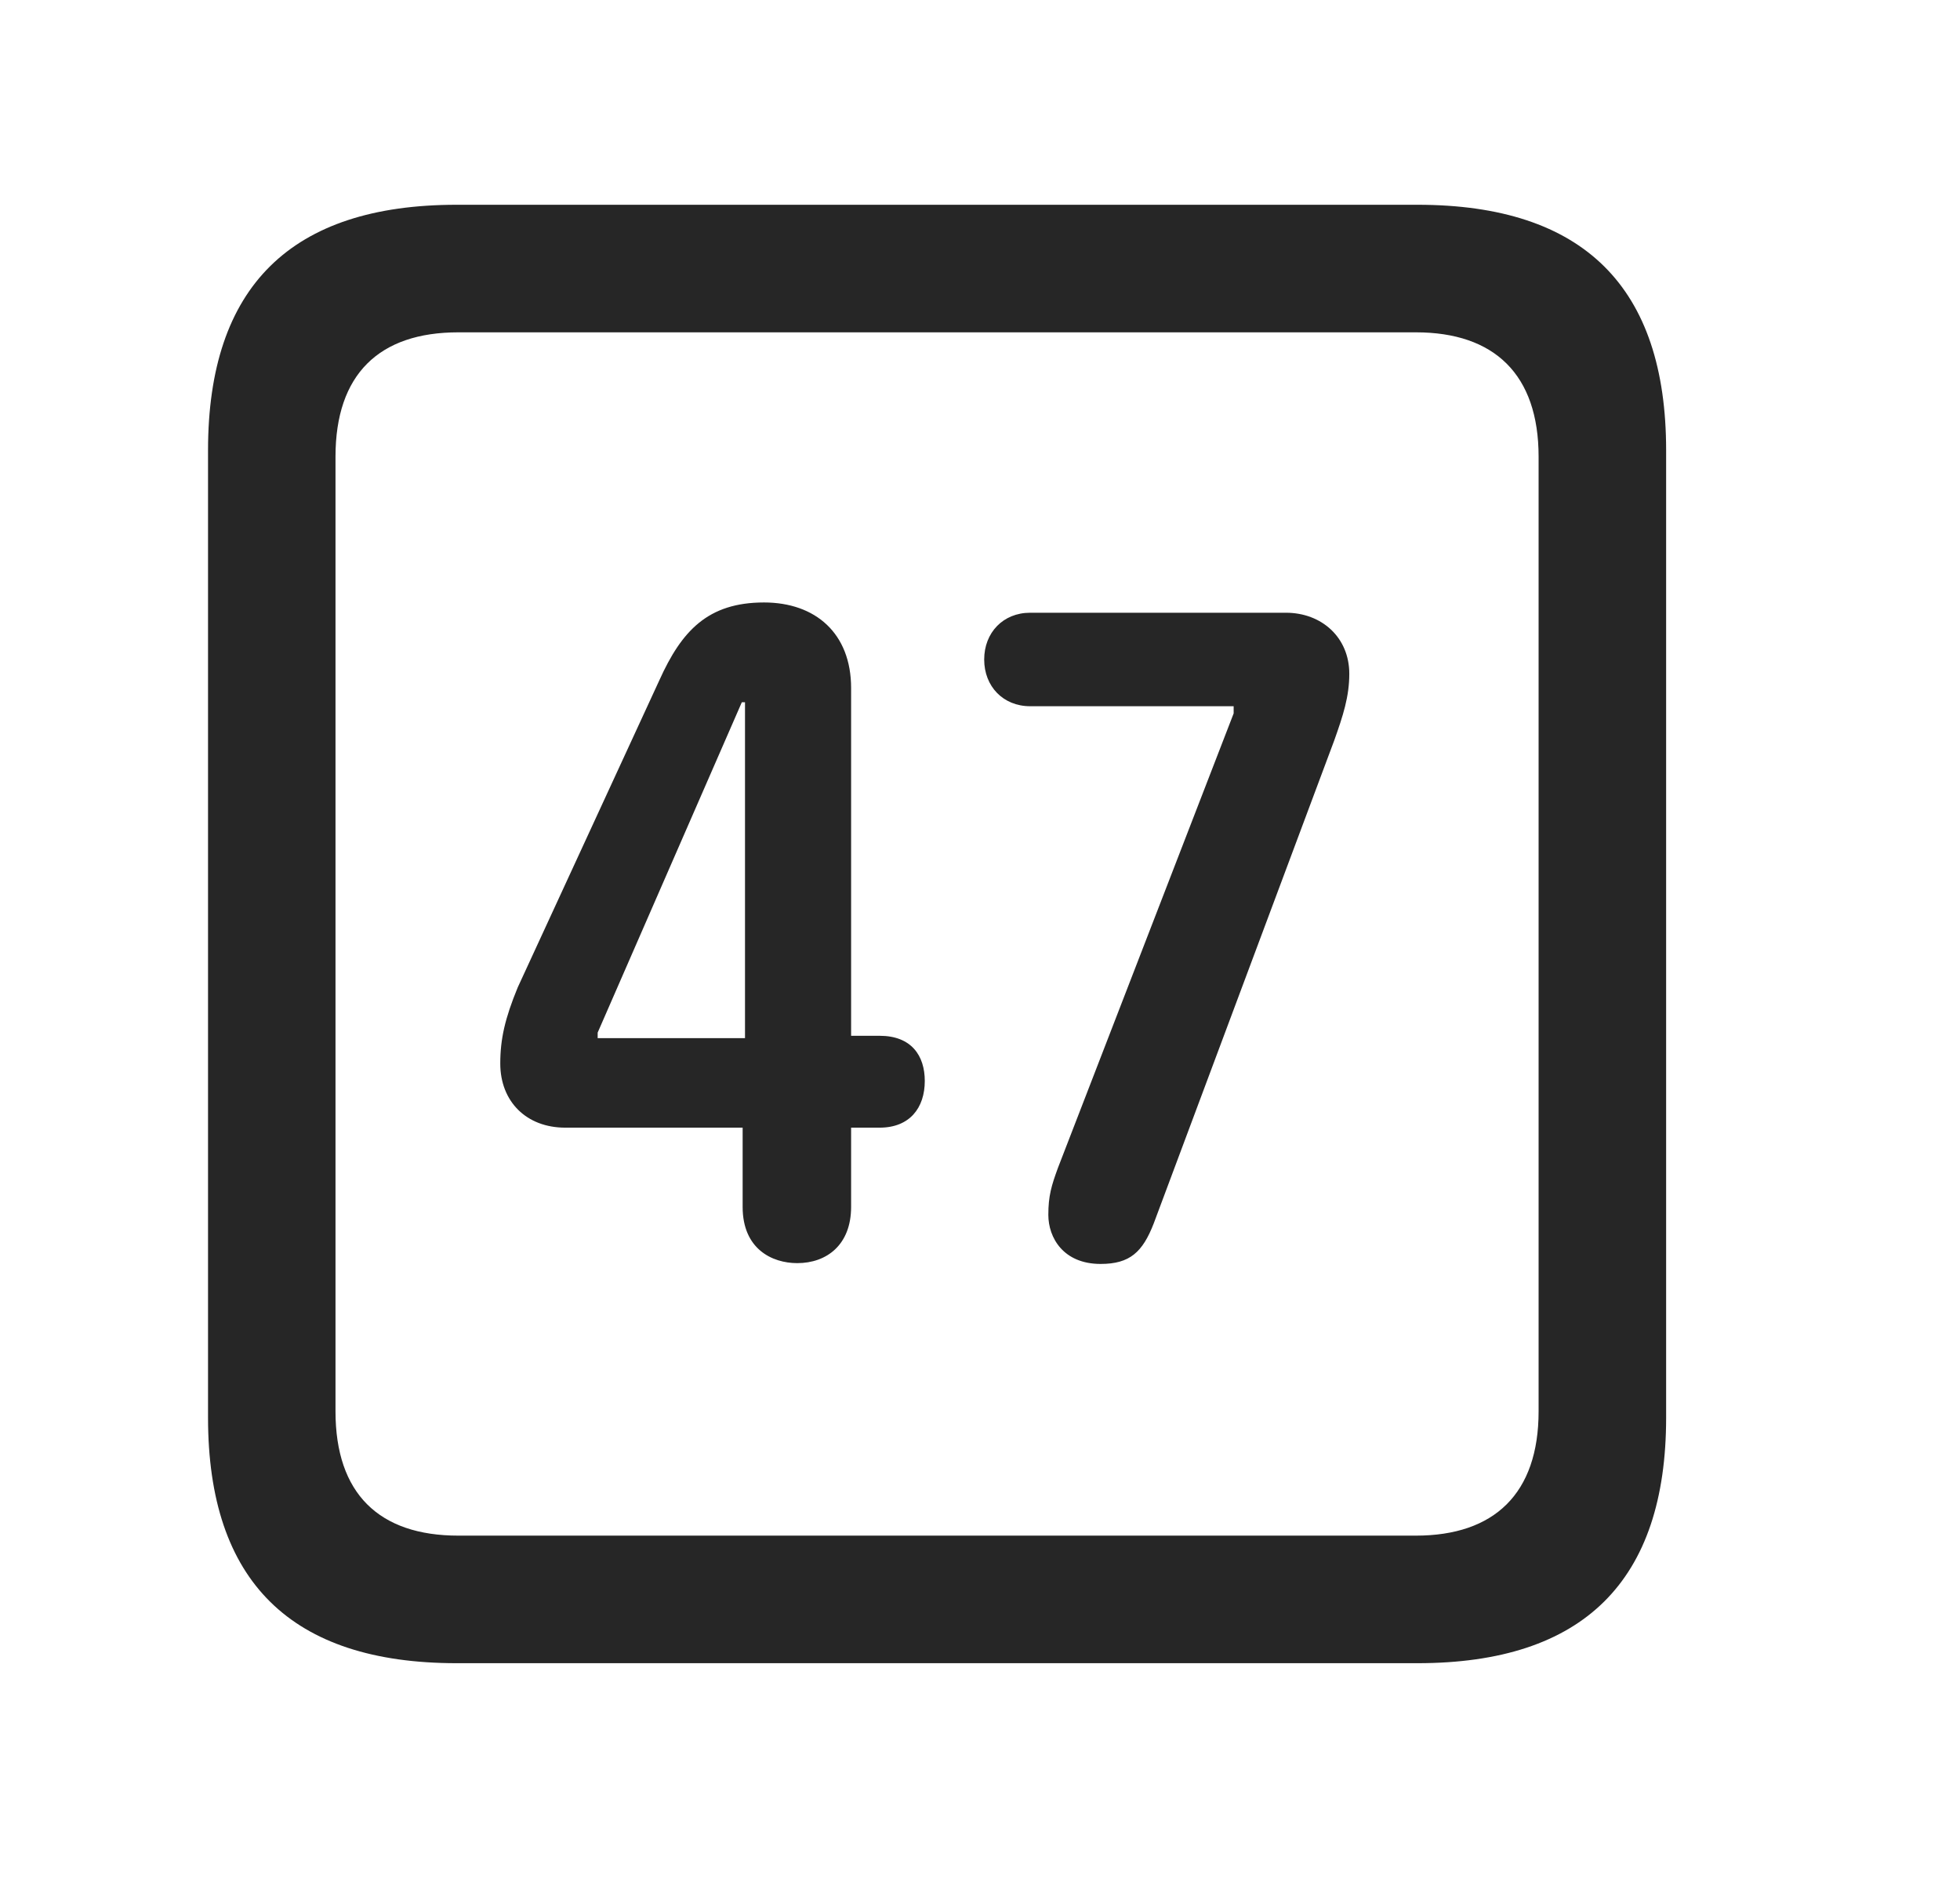 <svg width="29" height="28" viewBox="0 0 29 28" fill="currentColor" xmlns="http://www.w3.org/2000/svg">
<g clip-path="url(#clip0_2207_38169)">
<path d="M6.757 24.603H20.972C23.433 24.603 24.652 23.384 24.652 20.97V6.662C24.652 4.248 23.433 3.029 20.972 3.029H6.757C4.308 3.029 3.078 4.236 3.078 6.662V20.97C3.078 23.396 4.308 24.603 6.757 24.603ZM6.781 22.716C5.609 22.716 4.964 22.095 4.964 20.877V6.756C4.964 5.537 5.609 4.916 6.781 4.916H20.949C22.109 4.916 22.765 5.537 22.765 6.756V20.877C22.765 22.095 22.109 22.716 20.949 22.716H6.781Z" fill="currentColor" fill-opacity="0.85"/>
<path d="M11.796 18.685C12.23 18.685 12.593 18.416 12.593 17.853V16.681H13.015C13.46 16.681 13.683 16.388 13.683 15.99C13.683 15.615 13.484 15.322 13.015 15.322H12.593V10.178C12.593 9.369 12.066 8.912 11.304 8.912C10.472 8.912 10.085 9.334 9.757 10.06L7.66 14.607C7.472 15.064 7.402 15.369 7.402 15.732C7.402 16.295 7.789 16.681 8.363 16.681H10.988V17.853C10.988 18.474 11.421 18.685 11.796 18.685ZM11.023 15.357H8.843V15.275L10.976 10.388H11.023V15.357ZM16.285 18.697C16.718 18.697 16.906 18.521 17.07 18.099L19.742 10.951C19.871 10.588 19.964 10.306 19.964 9.967C19.964 9.428 19.554 9.064 19.027 9.064H15.242C14.843 9.064 14.562 9.357 14.562 9.756C14.562 10.154 14.843 10.447 15.242 10.447H18.253V10.553L15.652 17.279C15.558 17.537 15.511 17.689 15.511 17.97C15.511 18.31 15.734 18.697 16.285 18.697Z" fill="currentColor" fill-opacity="0.85"/>
</g>
<defs>
<clipPath id="clip0_2207_38169">
<rect width="21.574" height="21.598" fill="currentColor" transform="translate(3.078 3.006)"/>
</clipPath>
</defs>
</svg>
